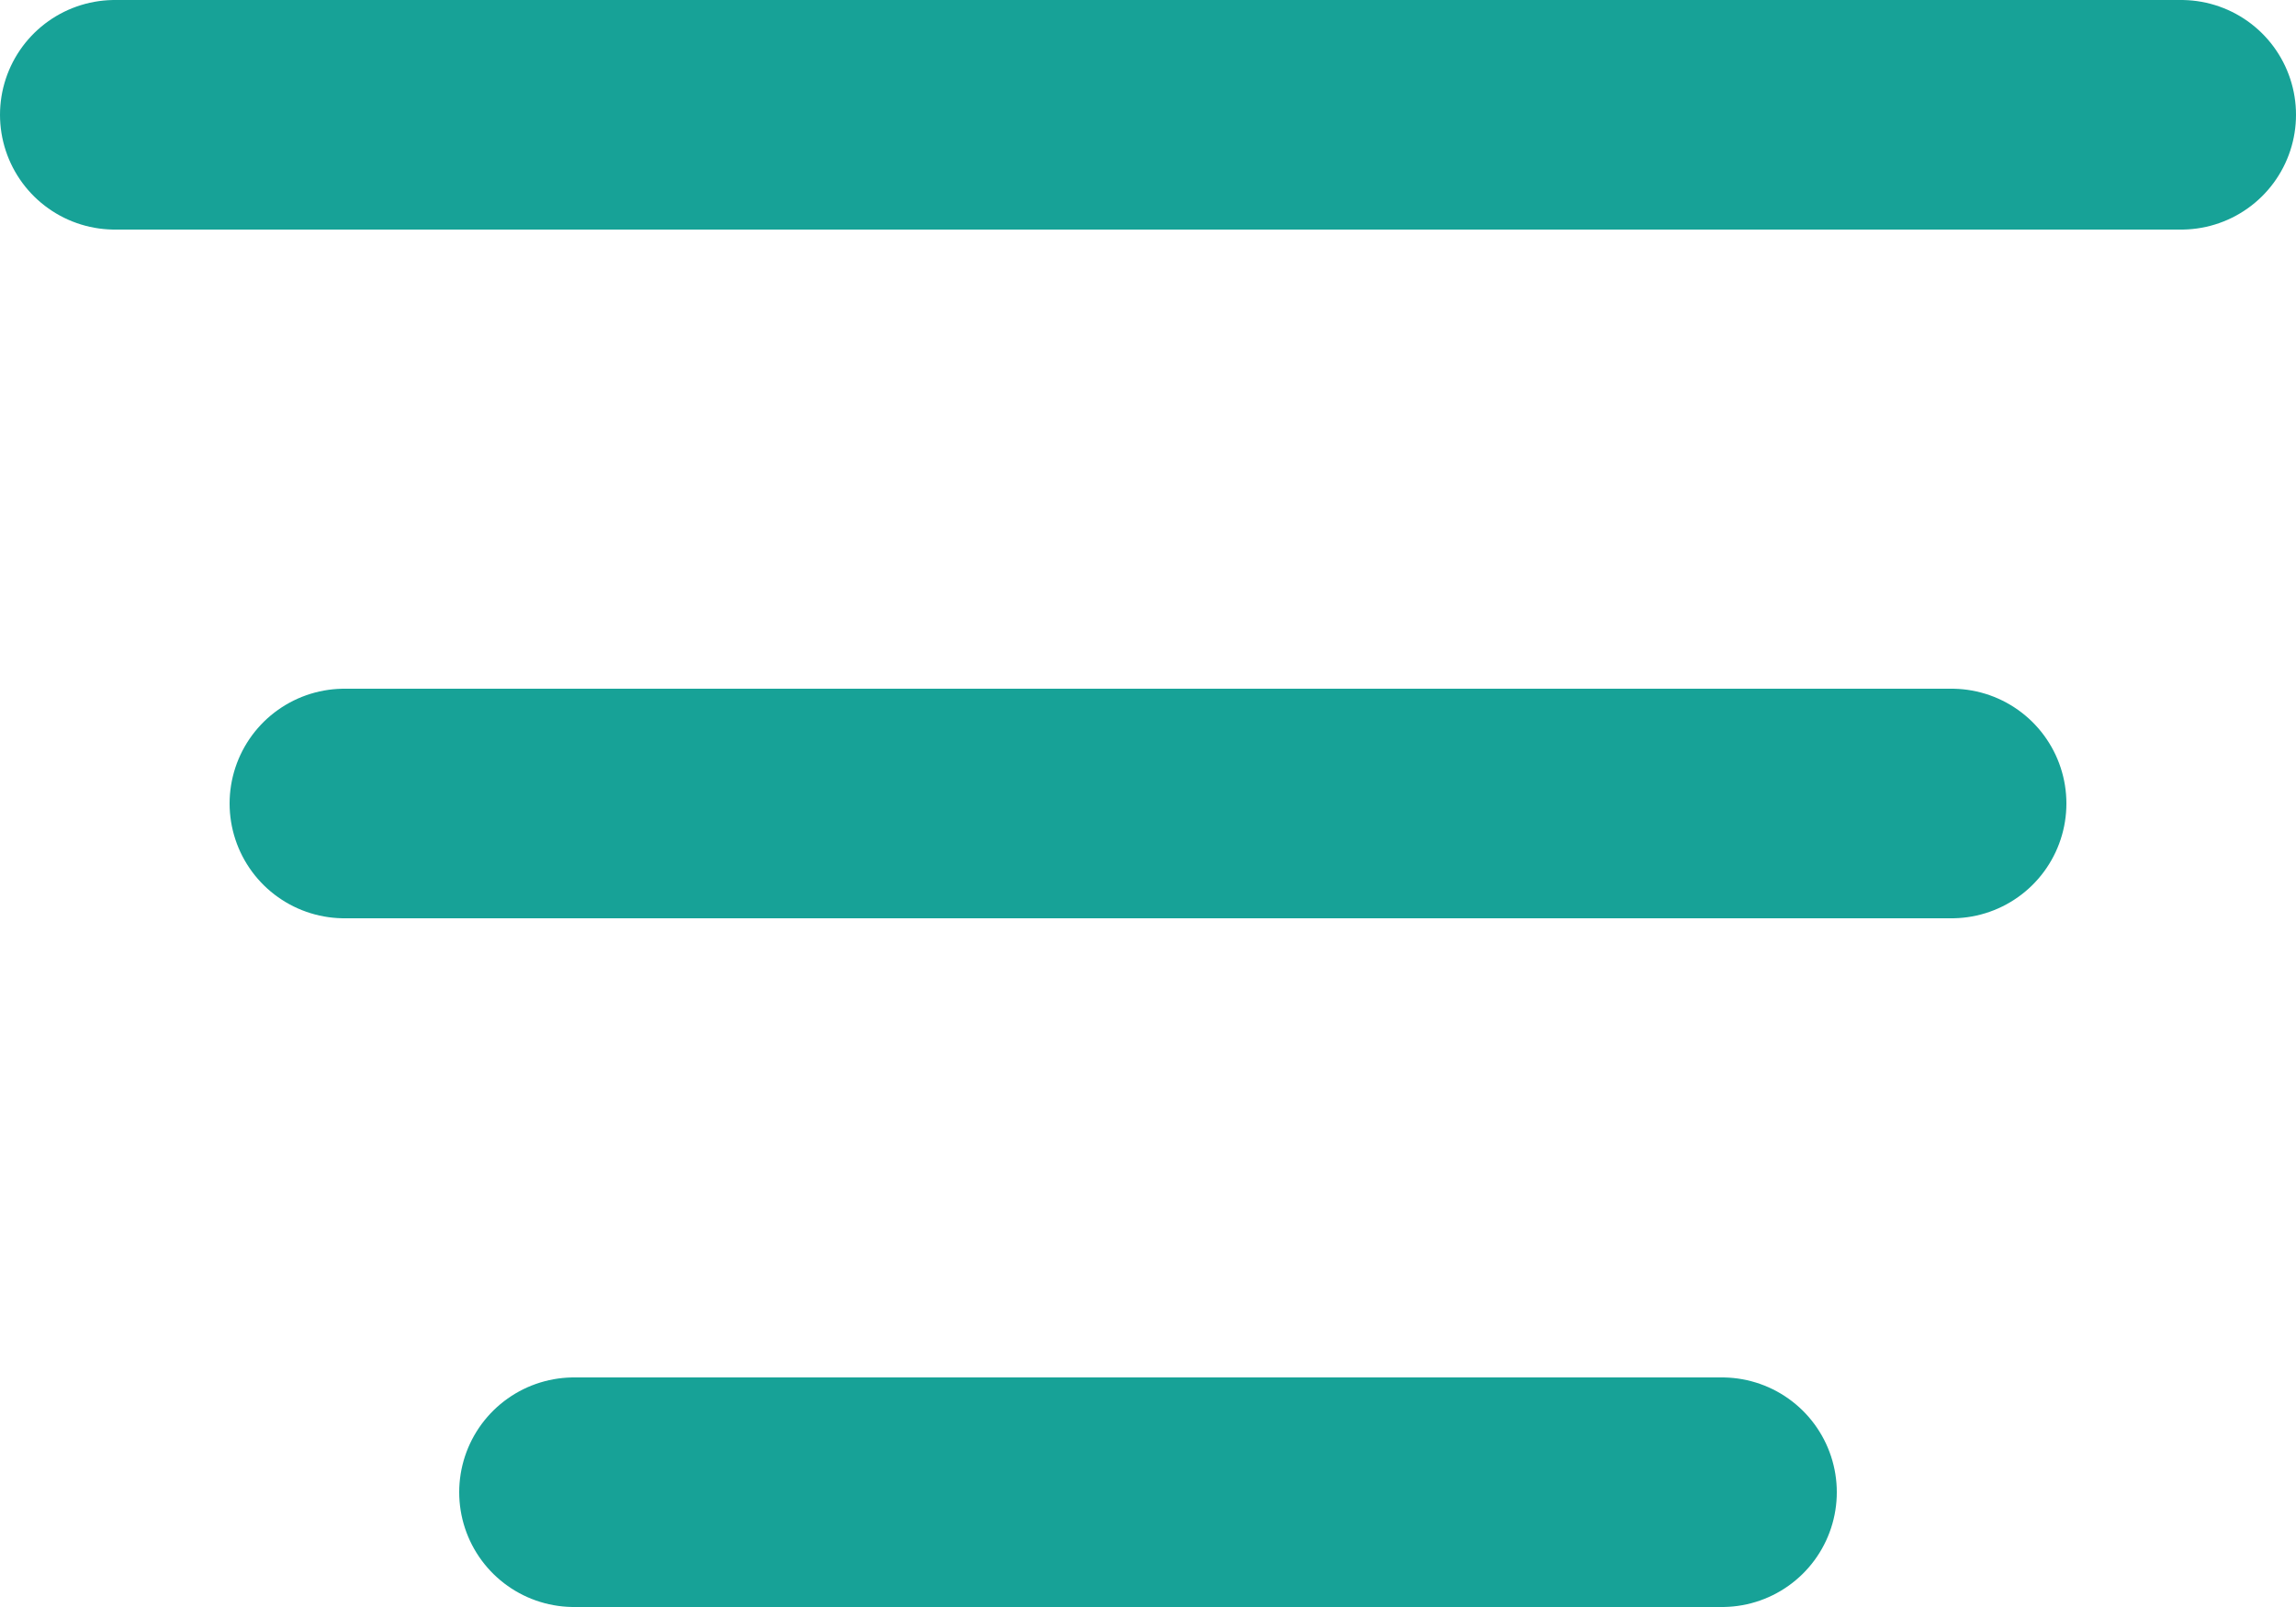 <svg width="20" height="14" viewBox="0 0 20 14" fill="none" xmlns="http://www.w3.org/2000/svg">
<path d="M1 1H19" stroke="#17A297" stroke-width="2" stroke-linecap="round" stroke-linejoin="round"/>
<path d="M5 13H15" stroke="#17A297" stroke-width="2" stroke-linecap="round" stroke-linejoin="round"/>
<path d="M3 7H17" stroke="#17A297" stroke-width="2" stroke-linecap="round" stroke-linejoin="round"/>
</svg>
